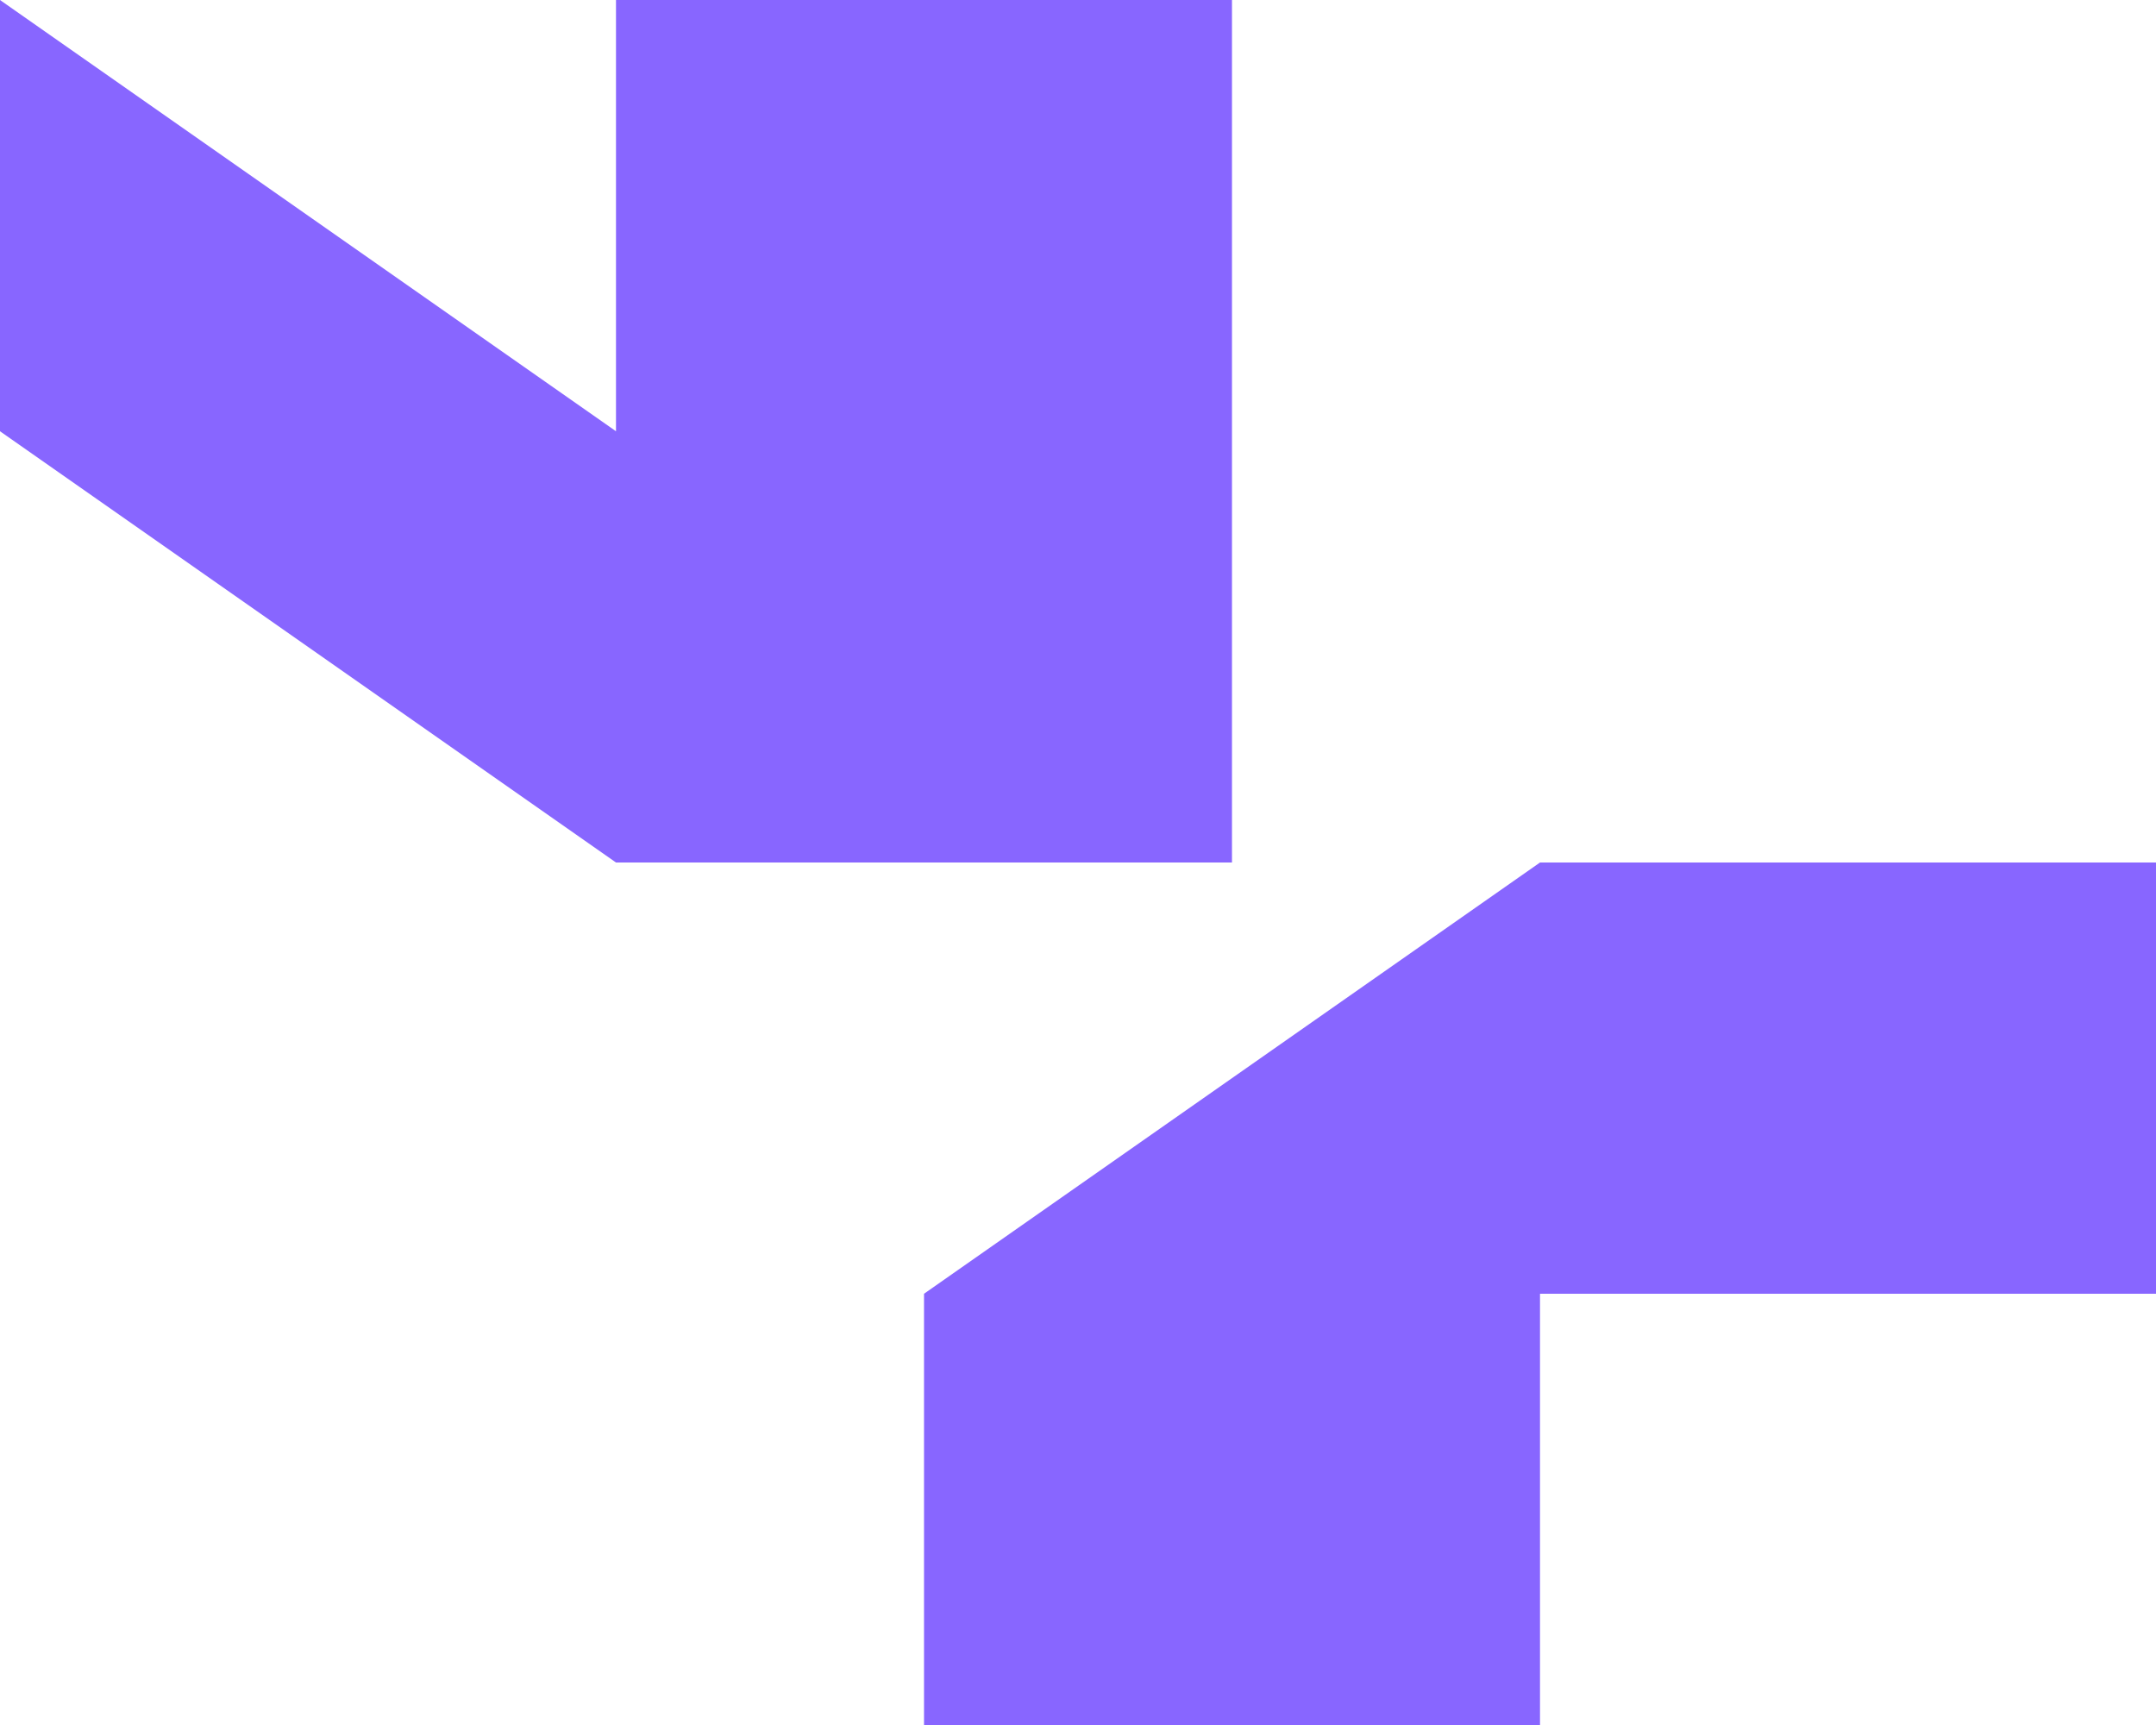 <?xml version="1.0" encoding="UTF-8"?>
<!DOCTYPE svg PUBLIC "-//W3C//DTD SVG 1.1//EN" "http://www.w3.org/Graphics/SVG/1.1/DTD/svg11.dtd">
<!-- Creator: CorelDRAW -->
<svg xmlns="http://www.w3.org/2000/svg" xml:space="preserve" width="47.625mm" height="38.1mm" version="1.1" style="shape-rendering:geometricPrecision; text-rendering:geometricPrecision; image-rendering:optimizeQuality; fill-rule:evenodd; clip-rule:evenodd"
viewBox="0 0 351.3 281.04"
 xmlns:xlink="http://www.w3.org/1999/xlink"
 xmlns:xodm="http://www.corel.com/coreldraw/odm/2003">
 <defs>
  <style type="text/css">
   <![CDATA[
    .fil0 {fill:#8866FF;fill-rule:nonzero}
   ]]>
  </style>
 </defs>
 <g id="Слой_x0020_1">
  <g id="_2446701234512">
   <polygon class="fil0" points="100.37,70.26 100.37,0 200.74,0 200.74,140.52 100.37,140.52 -0,70.26 -0,0 "/>
   <polygon class="fil0" points="351.3,140.52 351.3,210.78 250.93,210.78 250.93,281.04 150.56,281.04 150.56,210.78 250.93,140.52 "/>
  </g>
 </g>
</svg>
